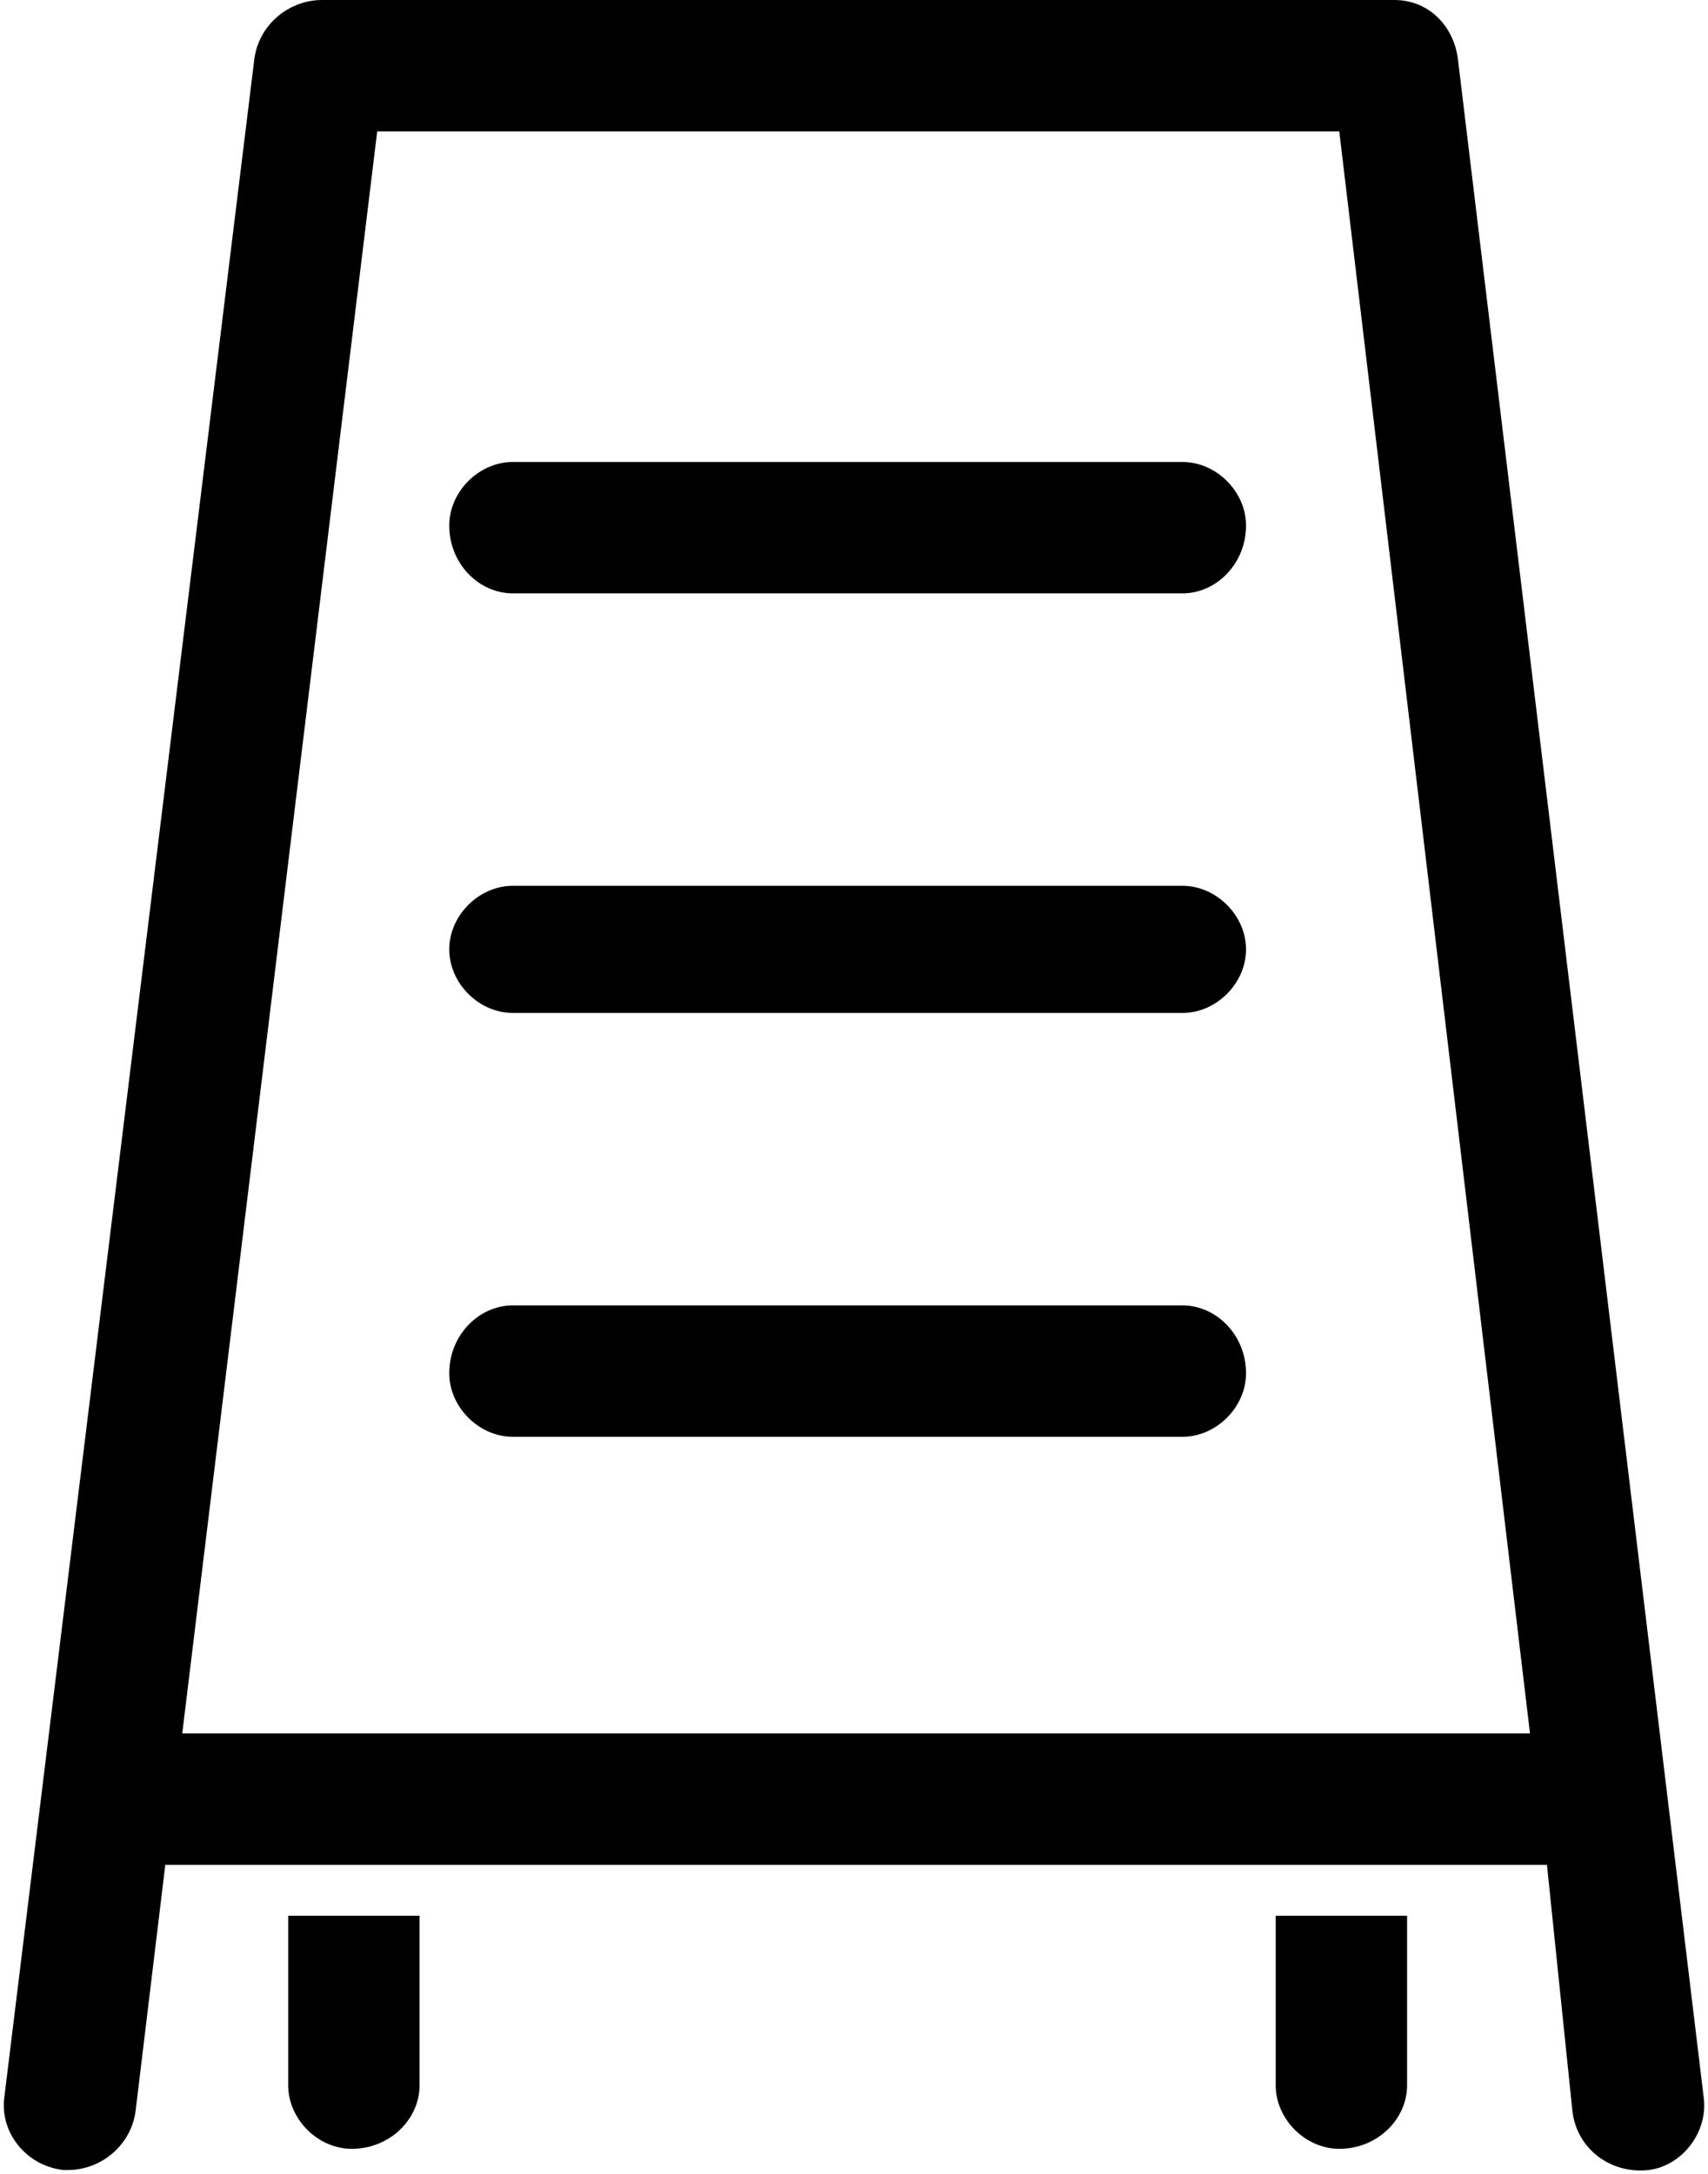 <?xml version="1.0" encoding="UTF-8" standalone="no"?>
<svg width="403px" height="513px" viewBox="0 0 403 513" version="1.1" xmlns="http://www.w3.org/2000/svg" xmlns:xlink="http://www.w3.org/1999/xlink">
    <!-- Generator: Sketch 3.8.3 (29802) - http://www.bohemiancoding.com/sketch -->
    <title>icon-daily-menu</title>
    <desc>Created with Sketch.</desc>
    <defs></defs>
    <g id="Page-1" stroke="none" stroke-width="1" fill="none" fill-rule="evenodd">
        <g id="icon-daily-menu" fill="#000000">
            <path d="M344,14 C343,6 337,0 329,0 L76,0 C68,0 61,6 60,14 L1,495 C-4.4408921e-16,503 6,511 15,512 L16,512 C24,512 31,506 32,498 L39,440 L365,440 L371,498 C372,507 380,513 389,512 C397,511 403,503 402,495 L344,14 Z M43,409 L89,31 L316,31 L361,409 L43,409 Z M68,476 L68,492 C68,500 75,507 83,507 C92,507 99,500 99,492 L99,452 L68,452 L68,476 Z M301,476 L301,492 C301,500 308,507 316,507 C325,507 332,500 332,492 L332,452 L301,452 L301,476 Z M279,109 L121,109 C113,109 106,116 106,124 C106,133 113,140 121,140 L279,140 C287,140 294,133 294,124 C294,116 287,109 279,109 L279,109 Z M279,209 L121,209 C113,209 106,216 106,224 C106,232 113,239 121,239 L279,239 C287,239 294,232 294,224 C294,216 287,209 279,209 L279,209 Z M279,308 L121,308 C113,308 106,315 106,324 C106,332 113,339 121,339 L279,339 C287,339 294,332 294,324 C294,315 287,308 279,308 L279,308 Z" id="Shape"></path>
        </g>
    </g>
</svg>